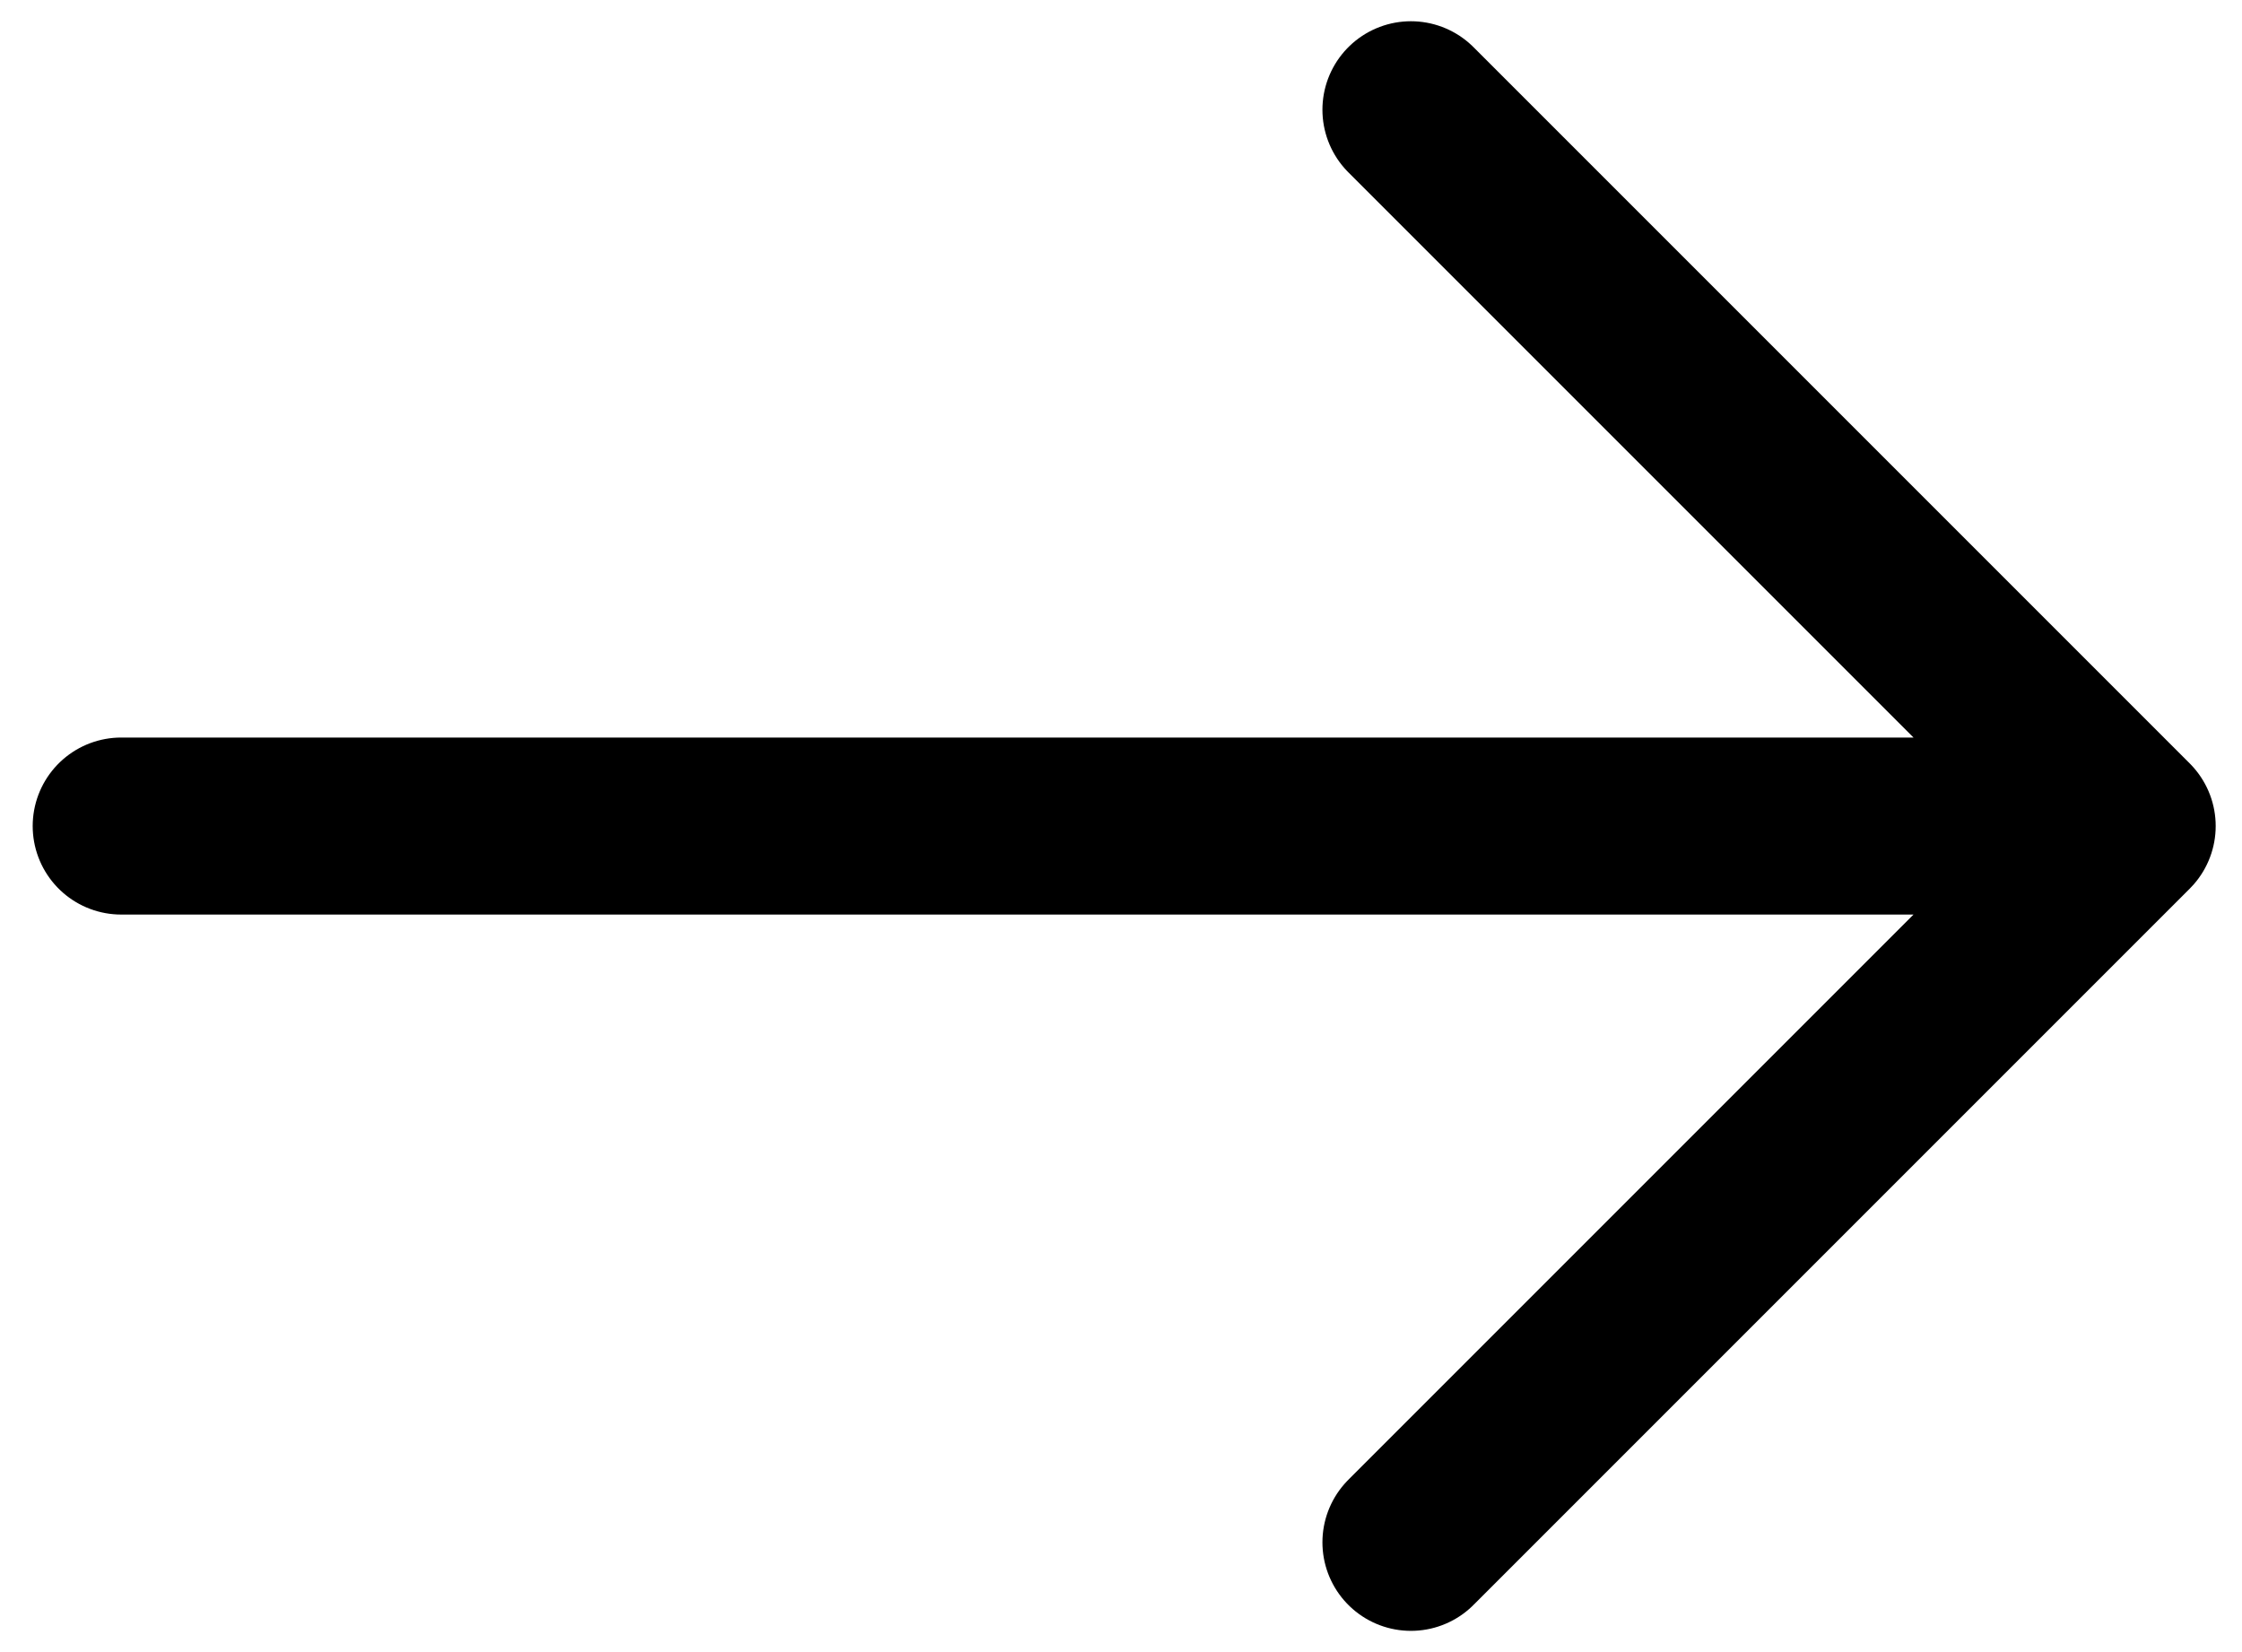 <svg width="19" height="14" viewBox="0 0 19 14" fill="none" xmlns="http://www.w3.org/2000/svg">
<path d="M11.957 0.93L18.027 7L11.957 13.07M1.027 7H17.857" stroke="black" stroke-width="1.5" stroke-miterlimit="10" stroke-linecap="round" stroke-linejoin="round"/>
</svg>
